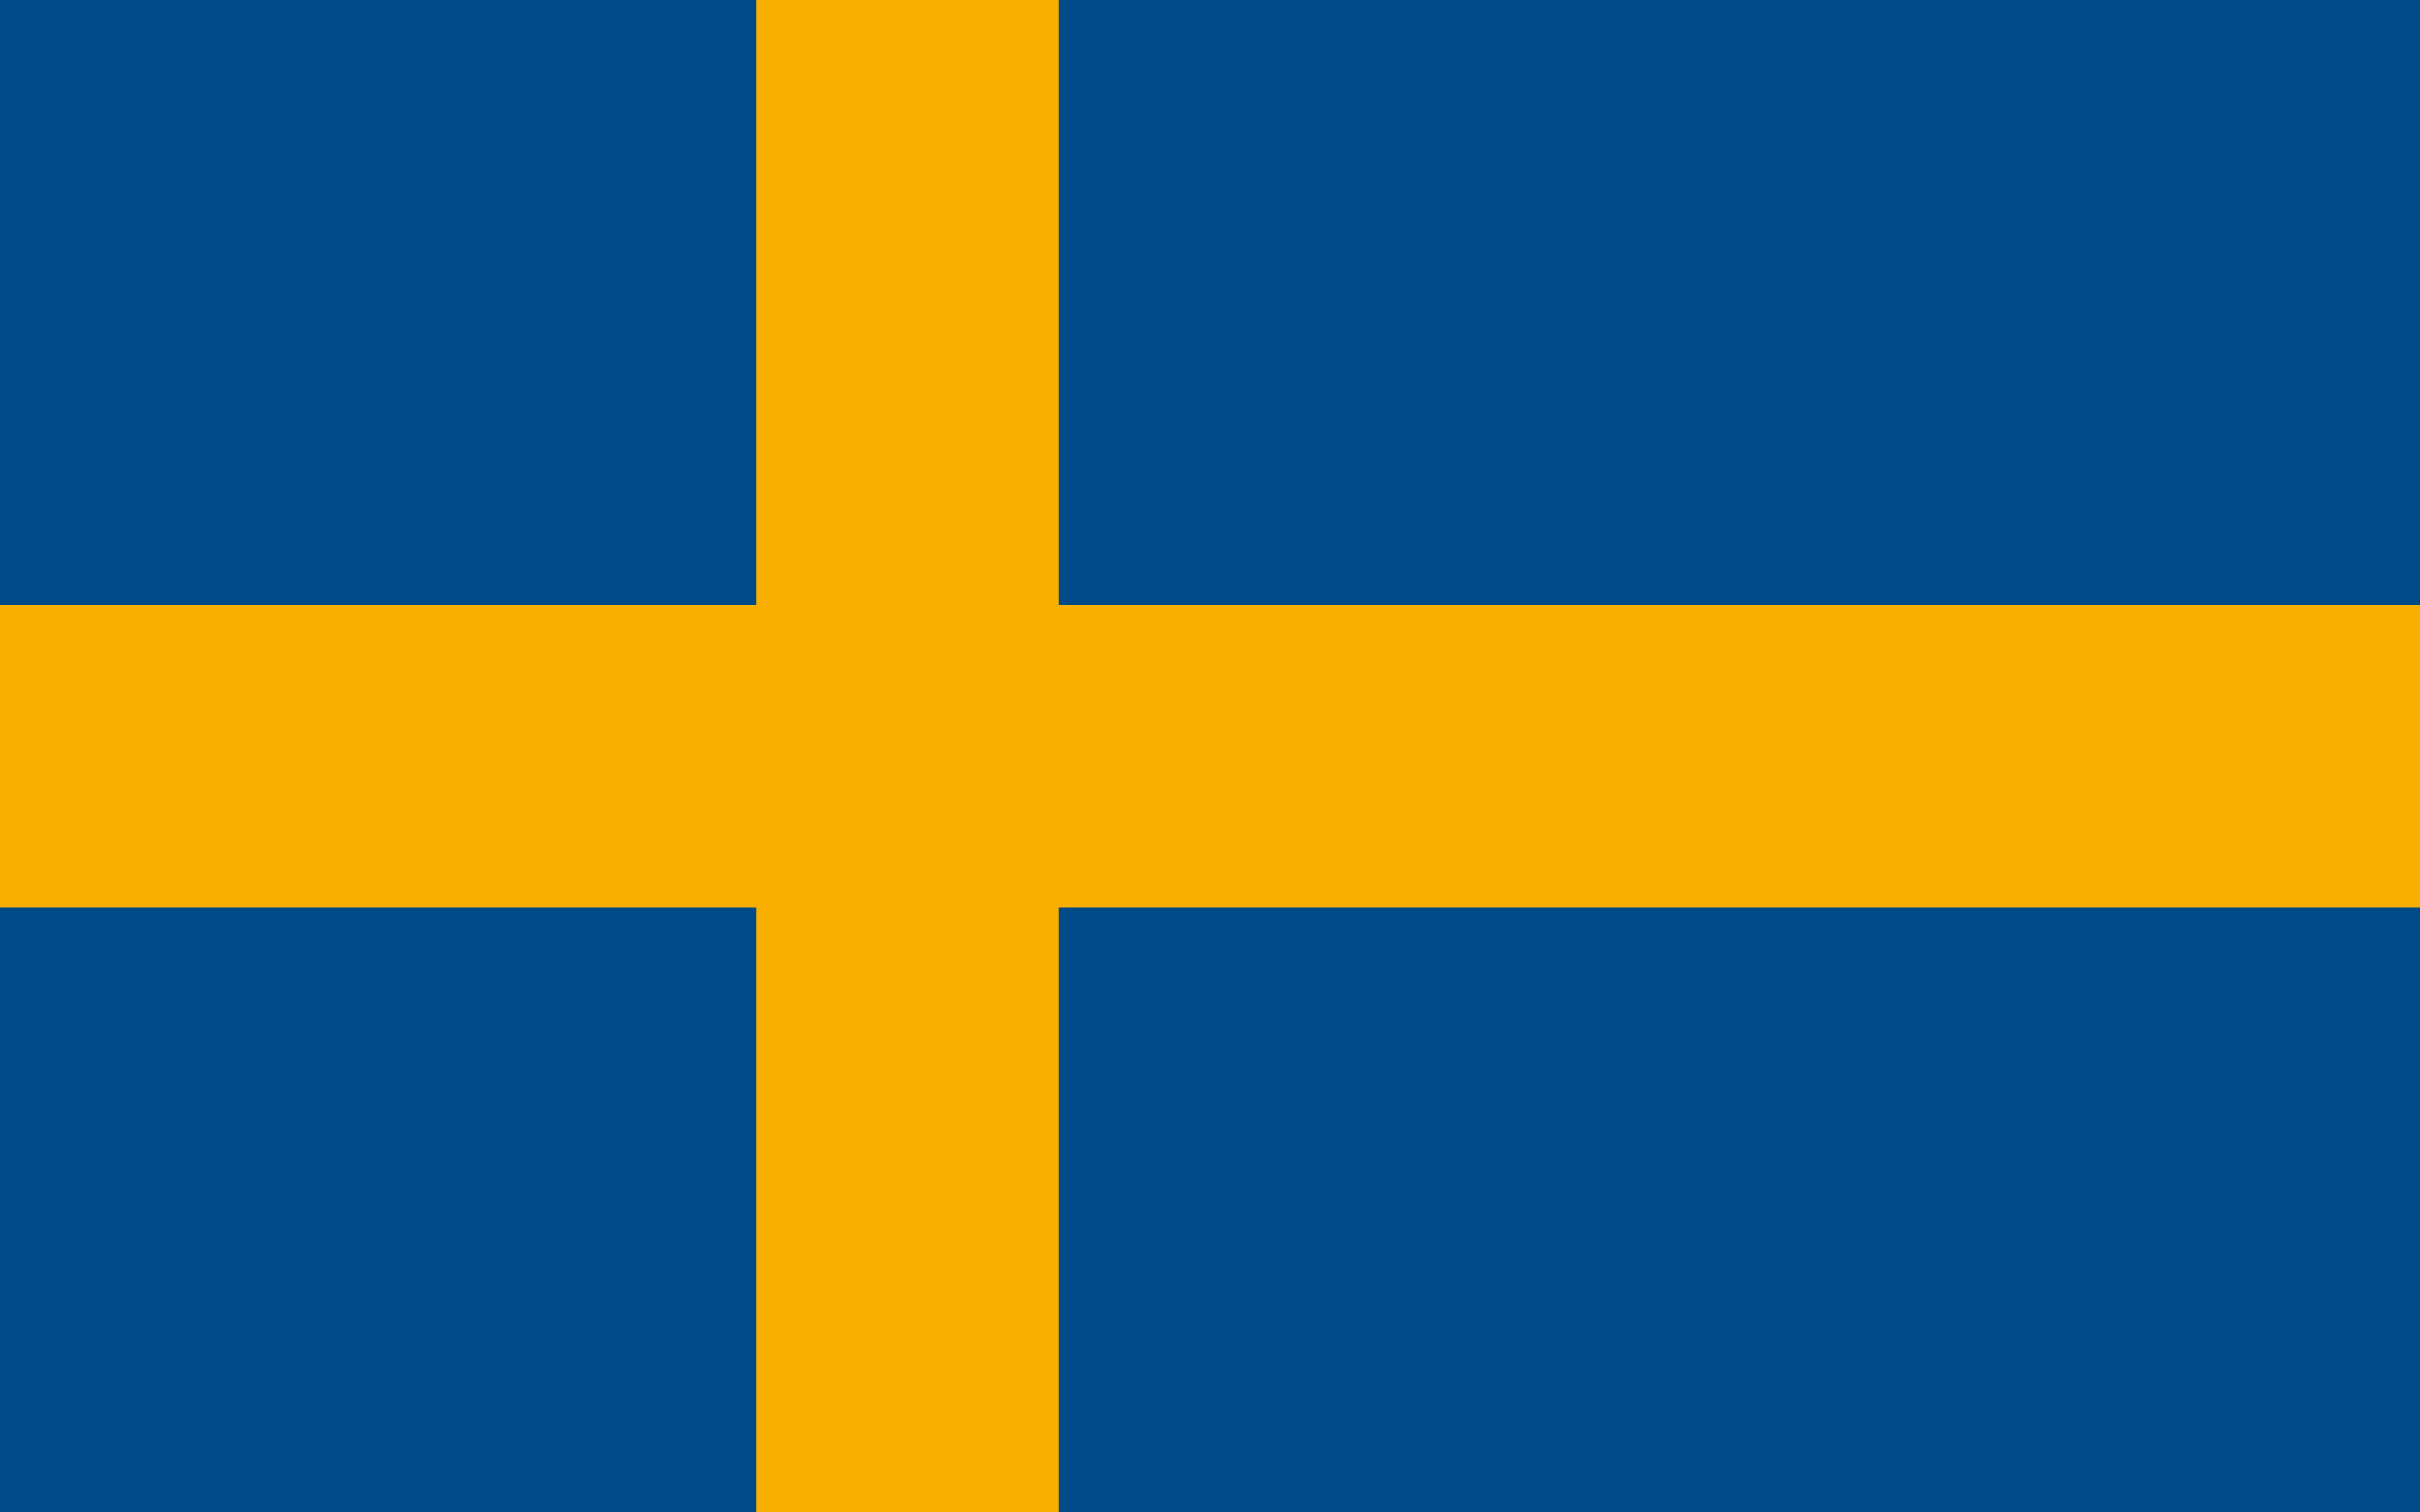 <svg xmlns="http://www.w3.org/2000/svg" viewBox="0 0 16 10">
  <rect width="16" height="10" fill="#004b87"/>
  <rect width="2" height="10" x="5" fill="#F8AF00"/>
  <rect width="16" height="2" y="4" fill="#F8AF00"/>
</svg>

